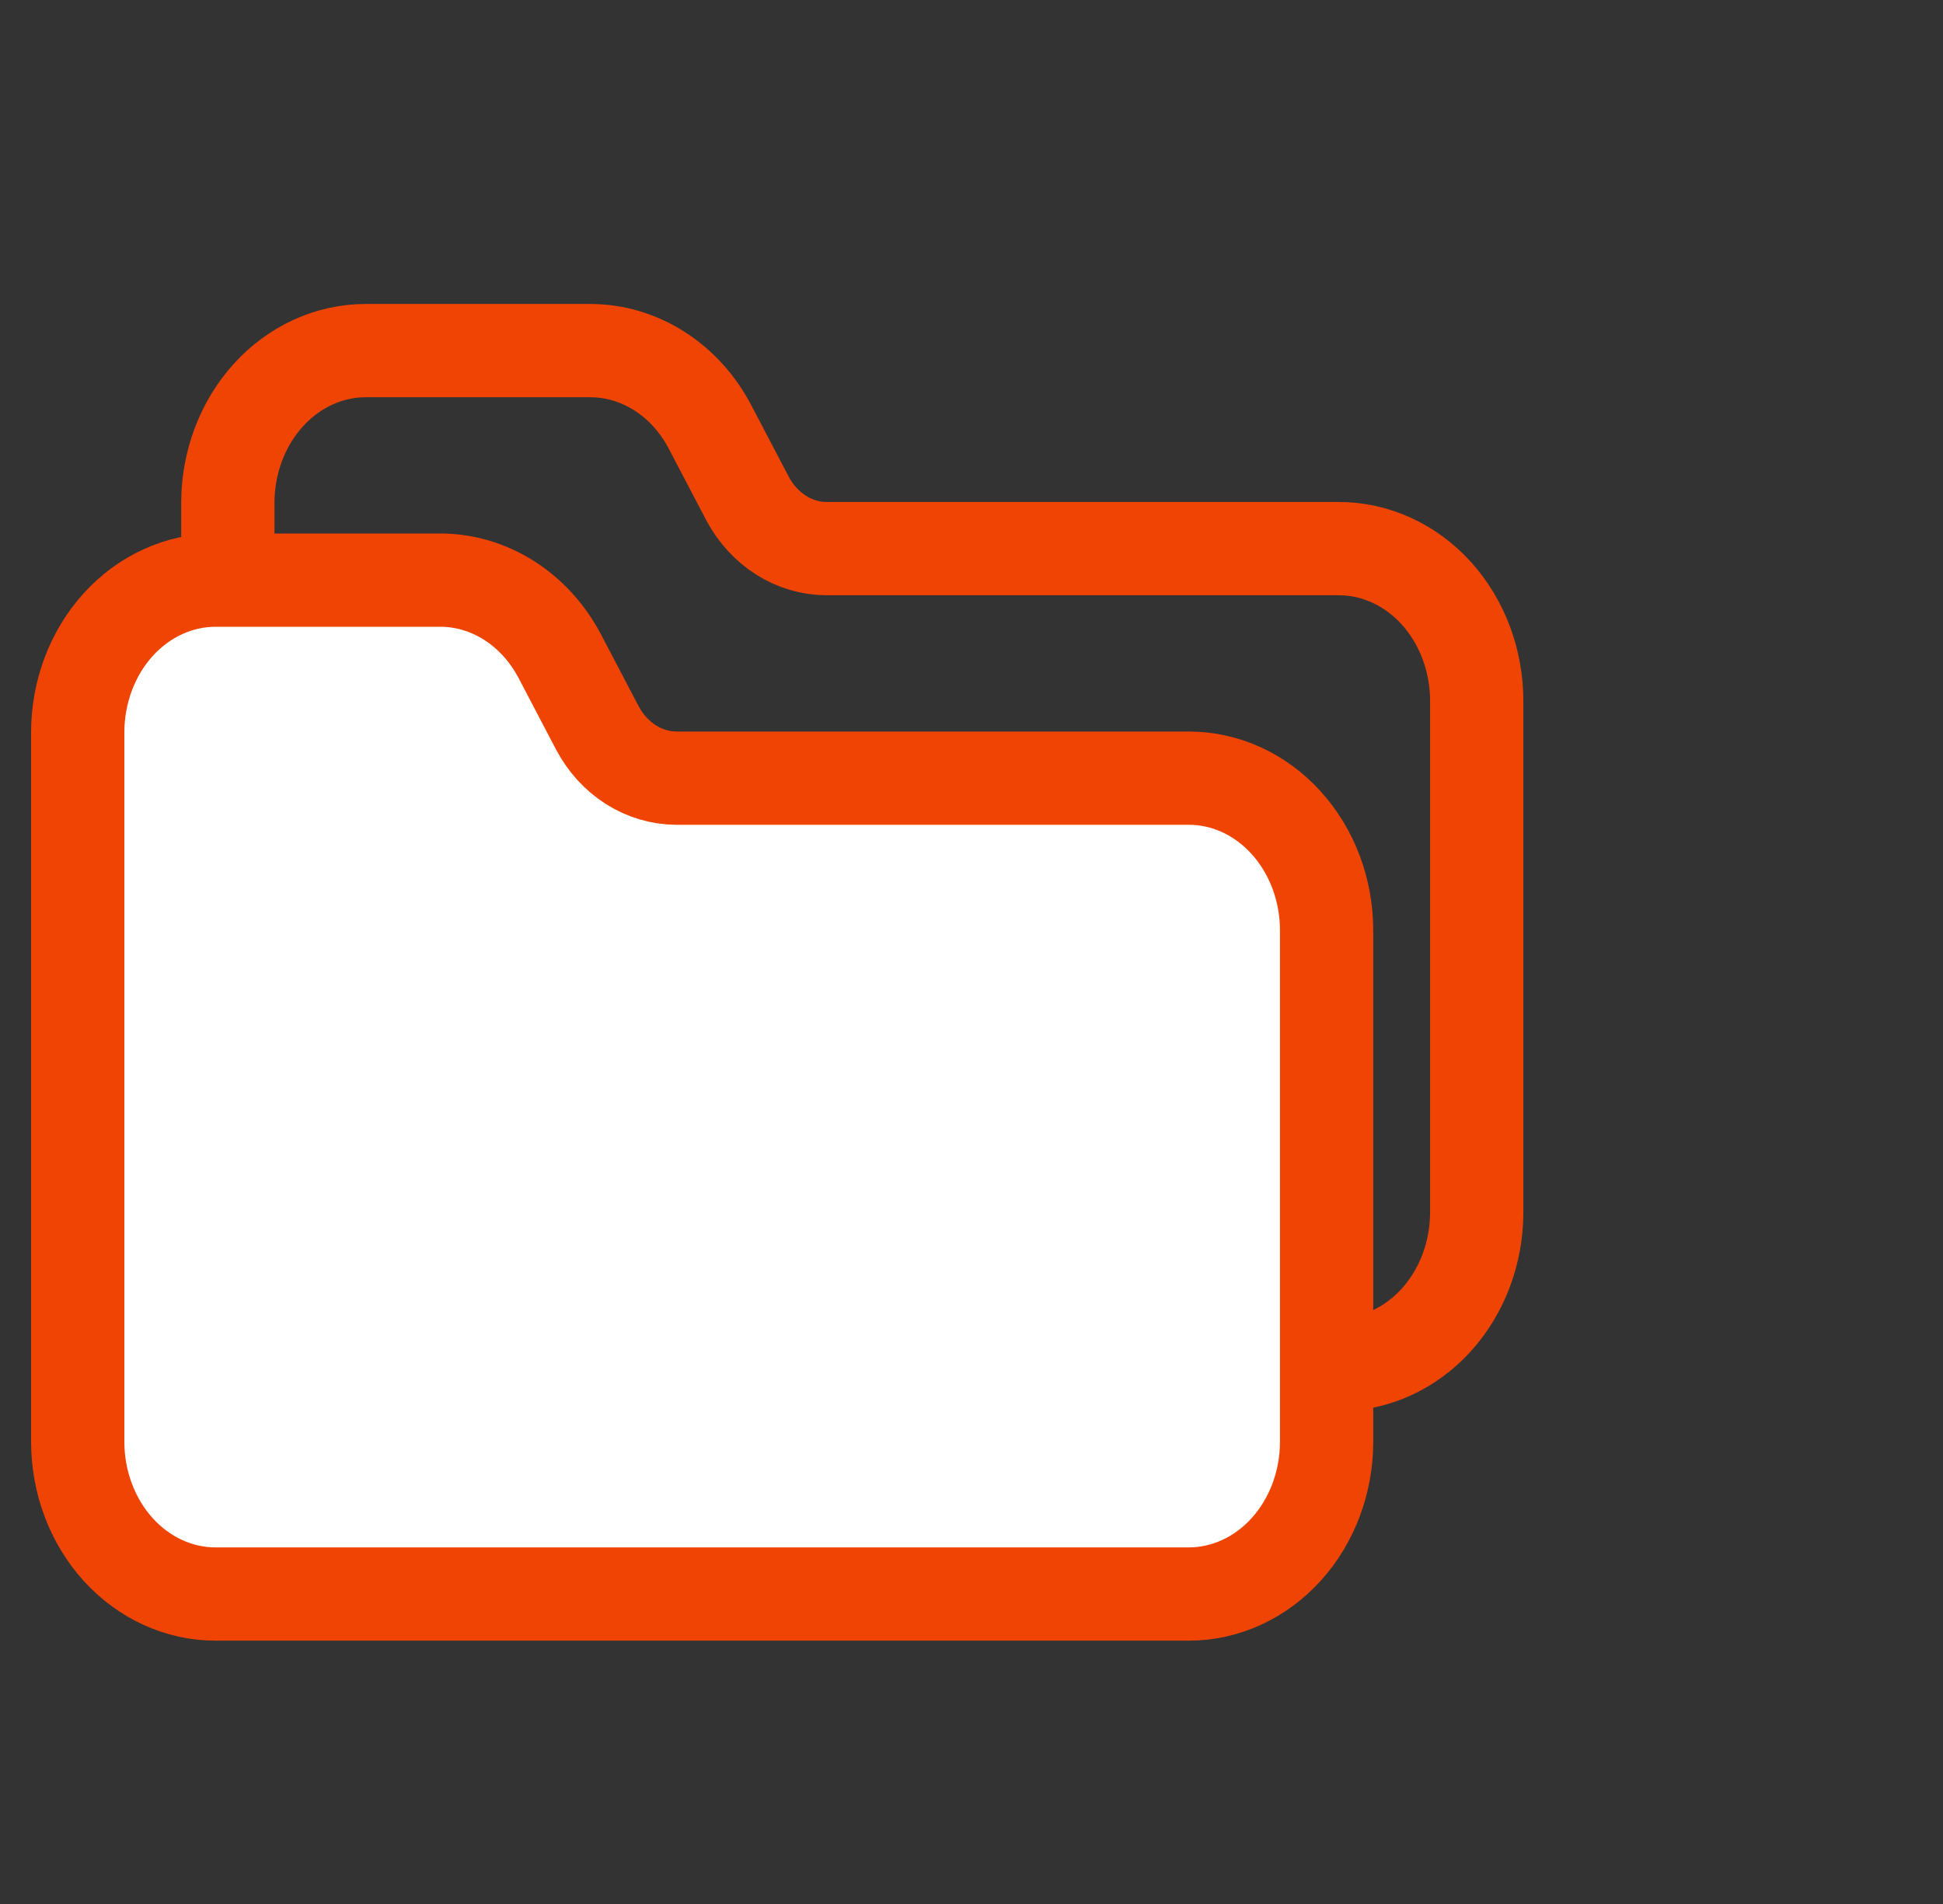 <svg width="50" height="49" viewBox="0 0 50 49" fill="none" xmlns="http://www.w3.org/2000/svg">
    <rect x="0" y="0" width="50" height="49" fill="#333333" stroke="none"/>
    <path
        d="M34.456 14.119H21.269C20.857 14.118 20.453 13.998 20.097 13.771C19.74 13.545 19.443 13.219 19.235 12.827L18.263 10.972C17.95 10.379 17.501 9.888 16.962 9.546C16.424 9.204 15.813 9.024 15.192 9.023H9.409C8.469 9.024 7.567 9.437 6.903 10.171C6.238 10.906 5.864 11.901 5.863 12.94V31.2C5.864 32.239 6.238 33.234 6.903 33.968C7.567 34.703 8.469 35.115 9.409 35.116H34.456C35.396 35.115 36.297 34.703 36.962 33.968C37.626 33.234 38 32.239 38.001 31.2V18.036C38 16.997 37.626 16.002 36.962 15.267C36.297 14.533 35.396 14.12 34.456 14.119Z"
        stroke="#F04405" stroke-width="2.4" />
    <path
        d="M30.592 20.026H17.405C16.994 20.024 16.59 19.904 16.233 19.678C15.877 19.451 15.58 19.125 15.372 18.733L14.4 16.878C14.086 16.285 13.638 15.794 13.099 15.452C12.56 15.11 11.95 14.93 11.329 14.93H5.545C4.605 14.931 3.704 15.344 3.039 16.078C2.375 16.812 2.001 17.808 2 18.846V37.106C2.001 38.145 2.375 39.14 3.039 39.875C3.704 40.609 4.605 41.022 5.545 41.023H30.592C31.532 41.022 32.434 40.609 33.098 39.875C33.763 39.14 34.137 38.145 34.138 37.106V23.942C34.137 22.903 33.763 21.908 33.098 21.174C32.434 20.439 31.532 20.026 30.592 20.026Z"
        fill="white" stroke="#F04405" stroke-width="2.4" />
</svg>